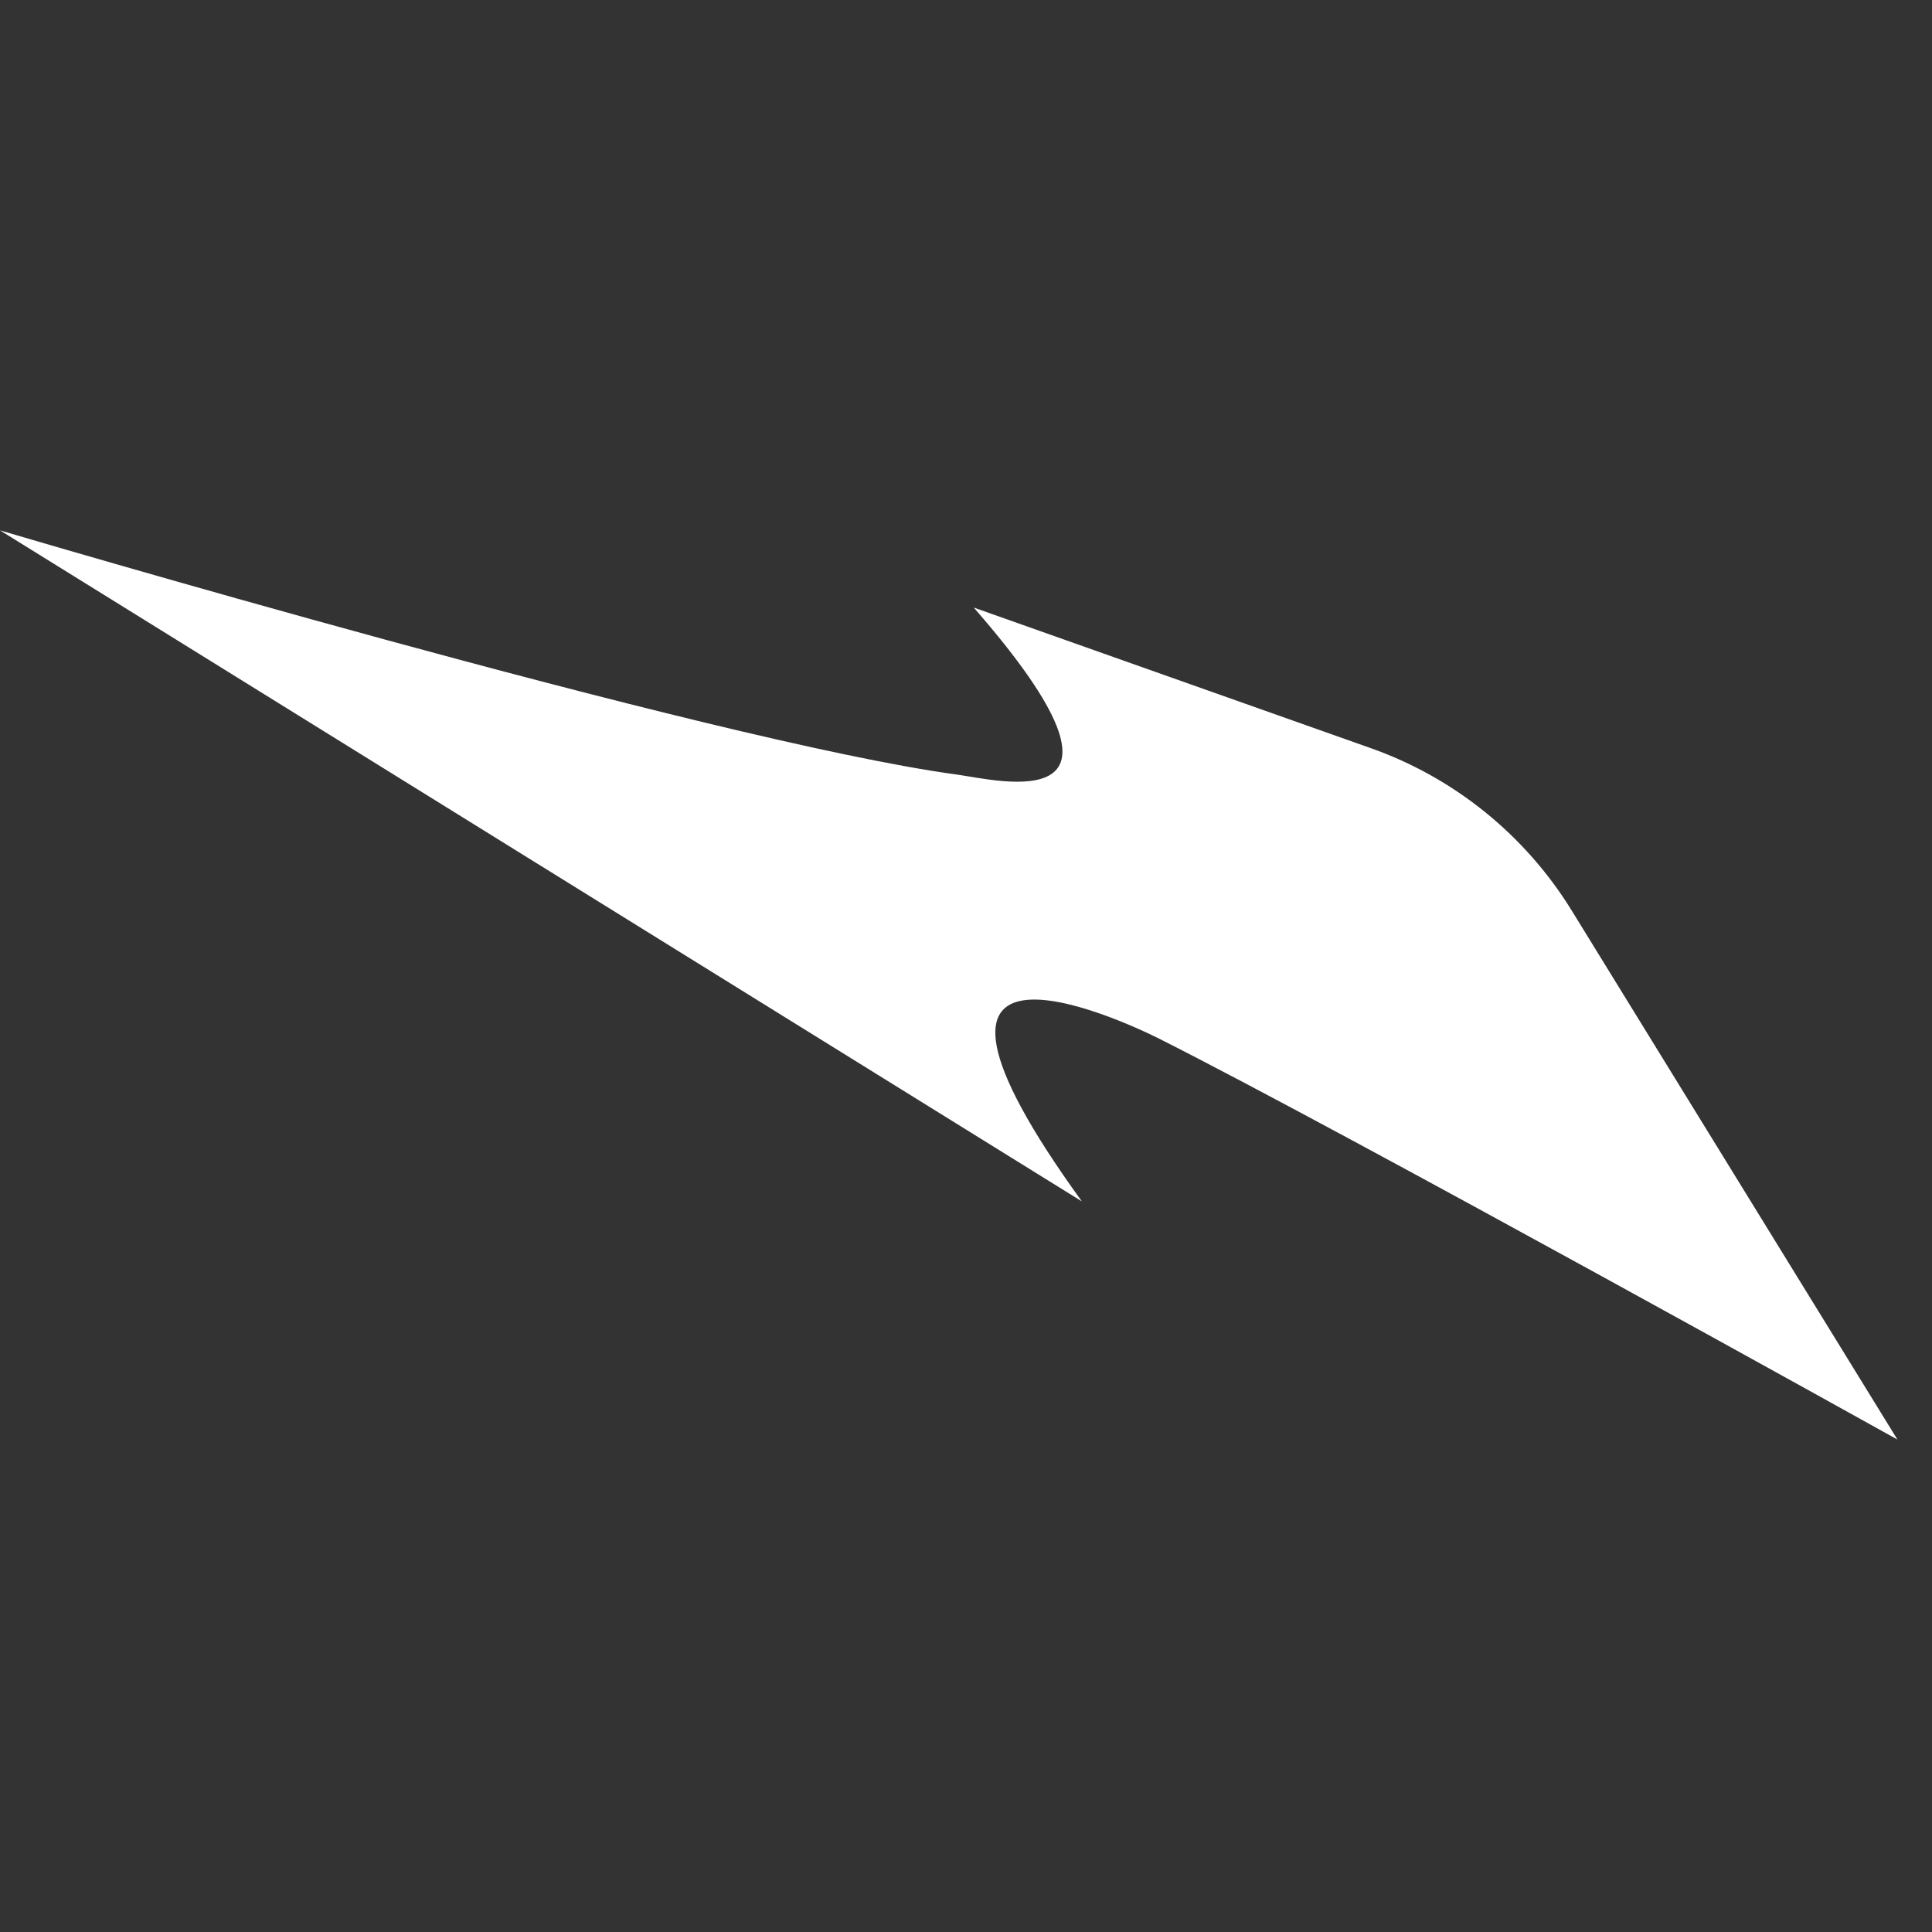<?xml version="1.0" encoding="UTF-8"?>
<svg width="51px" height="51px" viewBox="0 -14 51 51" version="1.1" xmlns="http://www.w3.org/2000/svg" xmlns:xlink="http://www.w3.org/1999/xlink">
    <rect x="0" y="-14" width="51" height="51" fill="#333333" stroke="none"/>
    <title>70309727-7D05-4ED2-A0E0-FF56A7BD010B@1x</title>
    <g id="Page-1" stroke="none" stroke-width="1" fill="none" fill-rule="evenodd">
        <g id="C_Header/428px/Menu" transform="translate(-22, -24)" fill="#FFFFFF">
            <path d="M22,24 L50.559,41.714 C44.836,33.814 51.537,36.885 52.596,37.417 C57.548,39.909 72.087,48 72.087,48 L63.491,34.039 C62.262,32.044 60.392,30.531 58.19,29.751 L47.704,26.038 C52.676,31.728 48.353,30.594 47.261,30.447 C40.804,29.573 22,24 22,24" id="Logo-swoosh"></path>
        </g>
    </g>
</svg>
